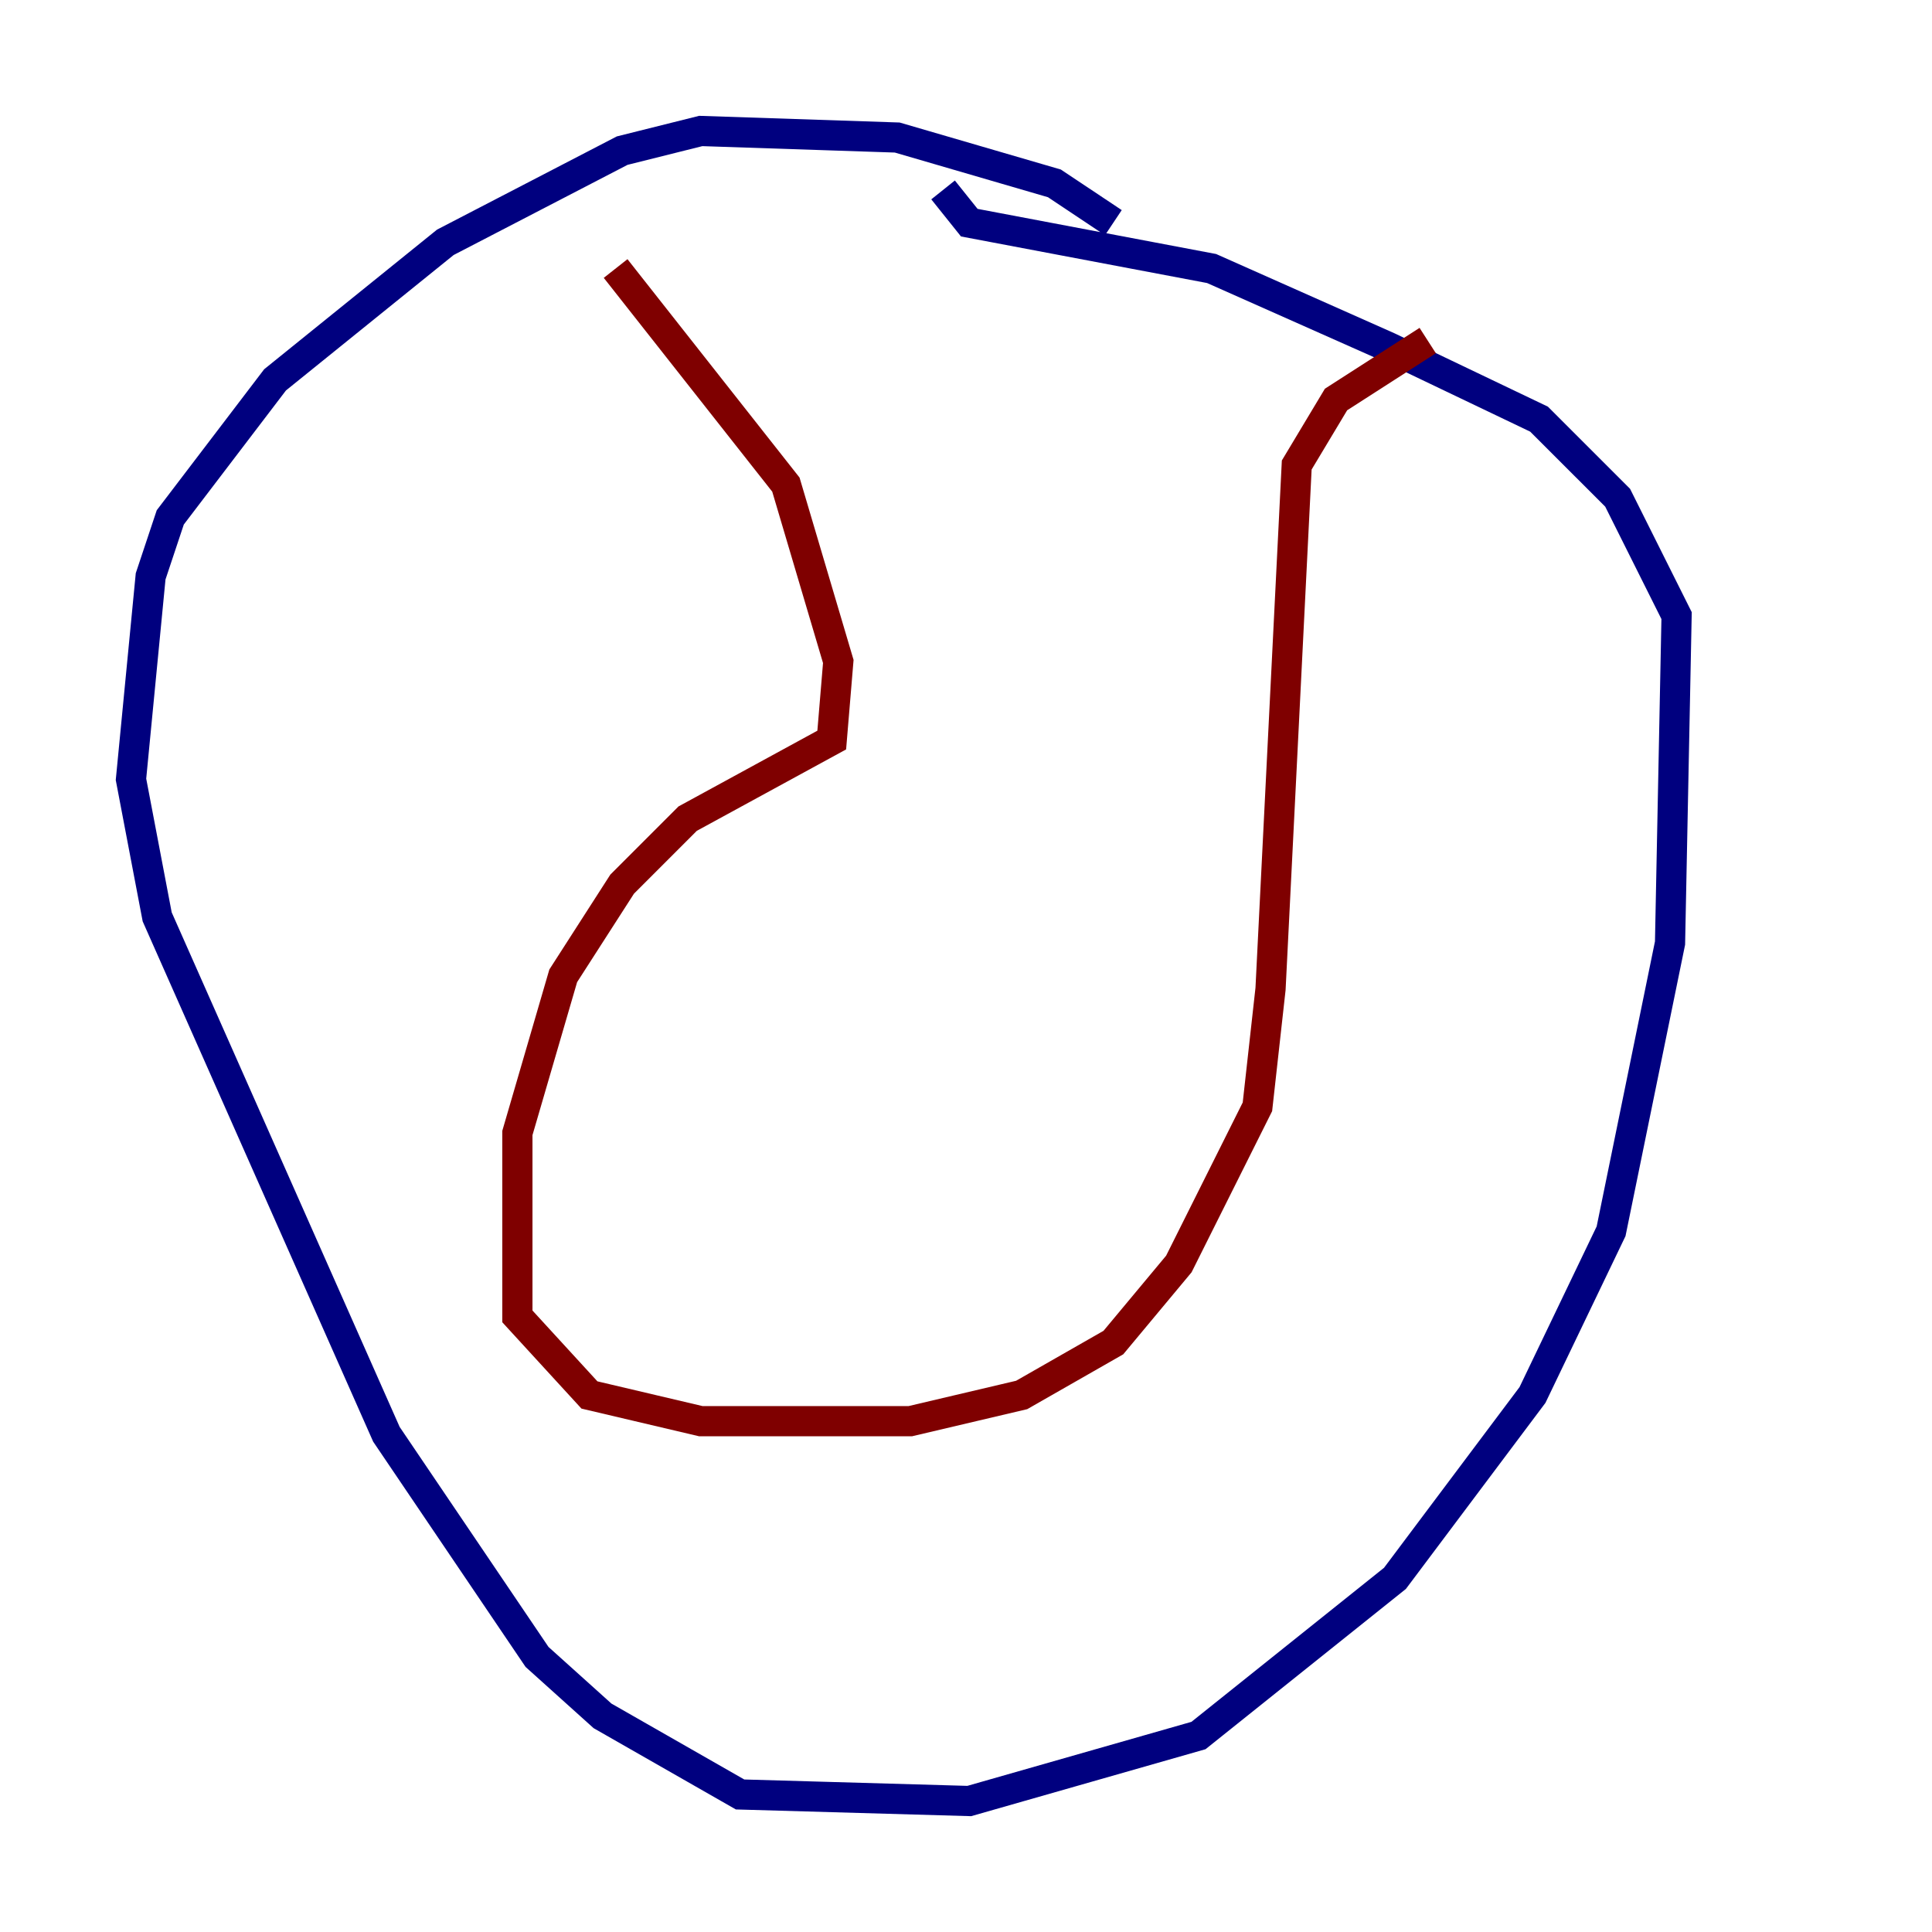 <?xml version="1.0" encoding="utf-8" ?>
<svg baseProfile="tiny" height="128" version="1.2" viewBox="0,0,128,128" width="128" xmlns="http://www.w3.org/2000/svg" xmlns:ev="http://www.w3.org/2001/xml-events" xmlns:xlink="http://www.w3.org/1999/xlink"><defs /><polyline fill="none" points="73.763,14.752 69.858,12.149 59.444,9.112 46.427,8.678 41.22,9.98 29.505,16.054 18.224,25.166 11.281,34.278 9.98,38.183 8.678,51.634 10.414,60.746 25.6,95.024 35.58,109.776 39.919,113.681 49.031,118.888 64.217,119.322 79.403,114.983 92.42,104.57 101.532,92.42 106.739,81.573 110.644,62.481 111.078,40.786 107.173,32.976 101.966,27.77 91.986,22.997 80.271,17.79 64.217,14.752 62.481,12.583" stroke="#00007f" stroke-width="2" /><polyline fill="none" points="40.786,17.79 52.068,32.108 55.539,43.824 55.105,49.031 45.559,54.237 41.22,58.576 37.315,64.651 34.278,75.064 34.278,87.214 39.051,92.42 46.427,94.156 60.312,94.156 67.688,92.42 73.763,88.949 78.102,83.742 83.308,73.329 84.176,65.519 85.912,30.807 88.515,26.468 94.59,22.563" stroke="#7f0000" stroke-width="2" /></svg>